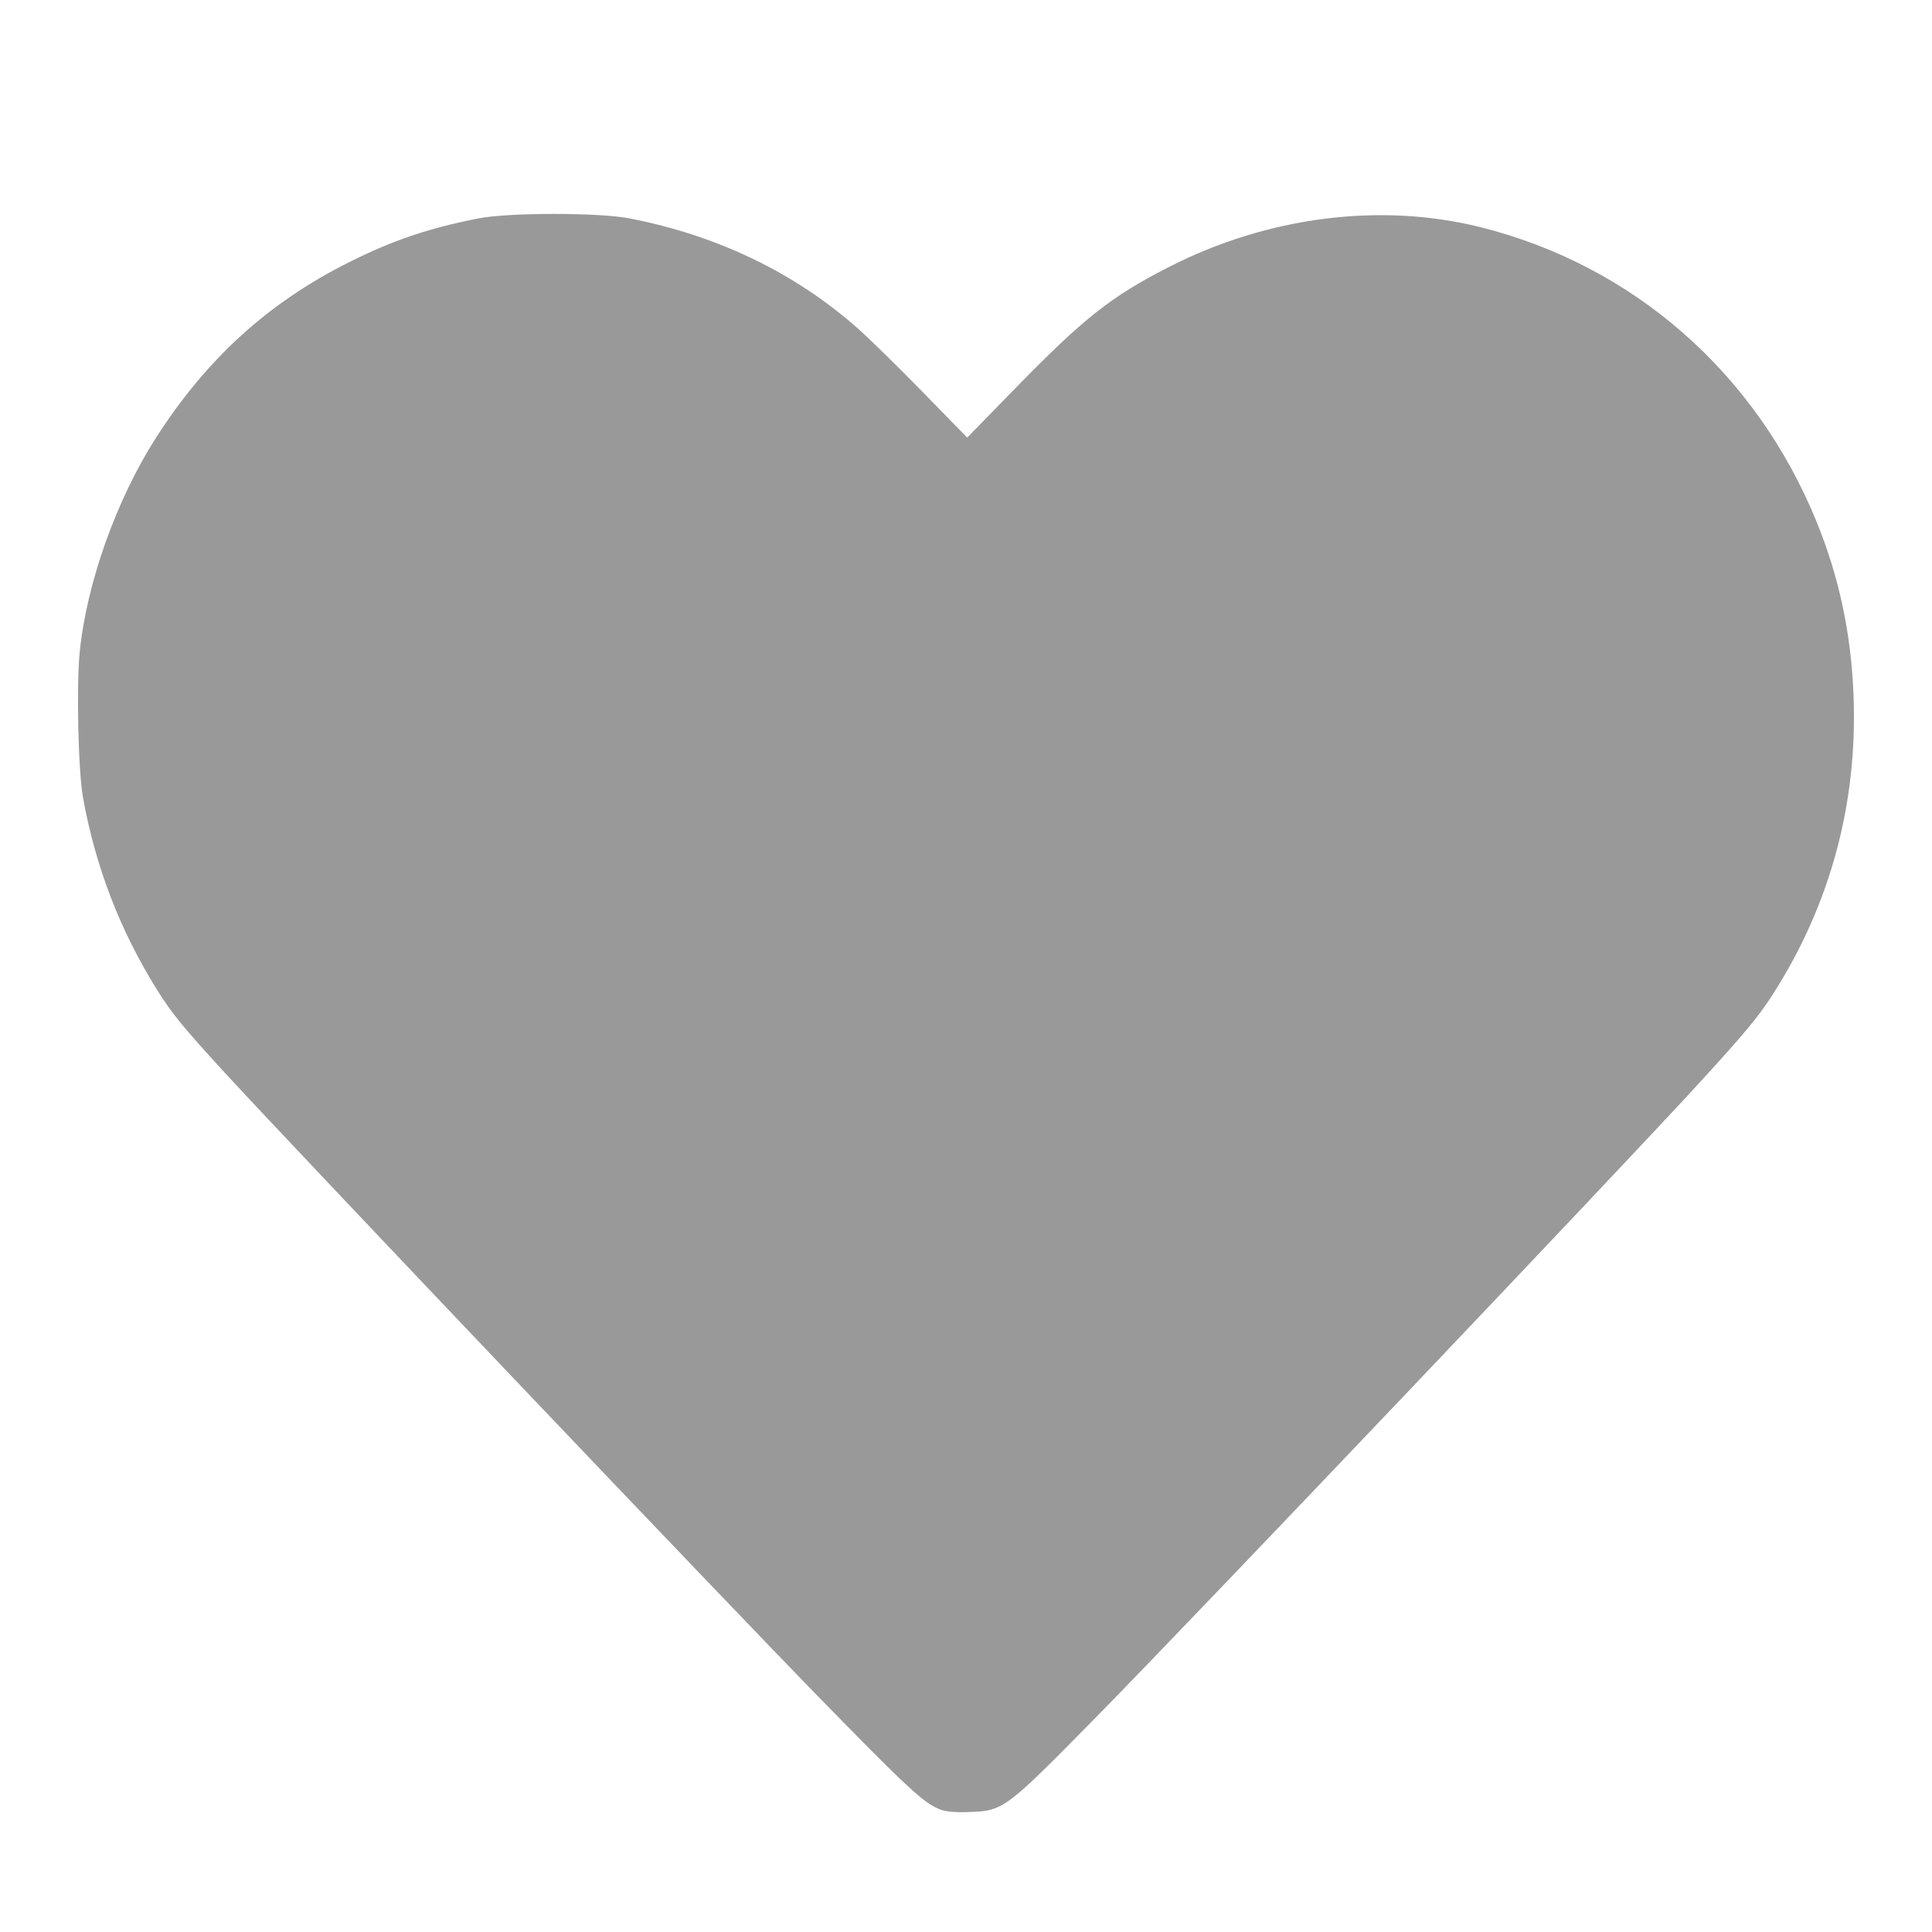 <?xml version="1.0" encoding="UTF-8" standalone="no"?>
<svg
   viewBox="-2 -4 24 24"
   width="24"
   fill="currentColor"
   version="1.1"
   id="svg323"
   sodipodi:docname="heart-f-filled.svg"
   inkscape:version="1.2.2 (732a01da63, 2022-12-09)"
   xmlns:inkscape="http://www.inkscape.org/namespaces/inkscape"
   xmlns:sodipodi="http://sodipodi.sourceforge.net/DTD/sodipodi-0.dtd"
   xmlns="http://www.w3.org/2000/svg"
   xmlns:svg="http://www.w3.org/2000/svg">
  <defs
     id="defs327" />
  <sodipodi:namedview
     id="namedview325"
     pagecolor="#ffffff"
     bordercolor="#000000"
     borderopacity="0.25"
     inkscape:showpageshadow="2"
     inkscape:pageopacity="0.0"
     inkscape:pagecheckerboard="0"
     inkscape:deskcolor="#d1d1d1"
     showgrid="false"
     inkscape:zoom="42.791667"
     inkscape:cx="4.533593"
     inkscape:cy="10.597858"
     inkscape:window-width="2560"
     inkscape:window-height="1361"
     inkscape:window-x="2391"
     inkscape:window-y="-9"
     inkscape:window-maximized="1"
     inkscape:current-layer="svg323" />
  <path
     style="fill:#999999;stroke-width:0.023"
     d=""
     id="path636"
     transform="translate(-2,-4)" />
  <path
     style="fill:#999999;stroke-width:0.029"
     d="M 9.667,18.473 C 9.474,18.396 9.27,18.207 8.212,17.124 7.001,15.886 1.697,10.31 0.791,9.324 0.277,8.764 0.132,8.587 -0.051,8.293 -0.508,7.561 -0.815,6.763 -0.969,5.908 -1.028,5.584 -1.052,4.519 -1.01,4.103 -0.925,3.246 -0.554,2.205 -0.061,1.436 0.569,0.455 1.329,-0.237 2.329,-0.739 2.879,-1.015 3.322,-1.165 3.944,-1.287 c 0.378,-0.074 1.494,-0.074 1.874,-4.506e-4 1.086,0.21 2.045,0.67 2.823,1.354 0.145,0.127 0.513,0.487 0.818,0.8 L 10.015,1.436 10.609,0.827 c 0.855,-0.876 1.191,-1.142 1.909,-1.509 1.225,-0.626 2.623,-0.806 3.864,-0.498 1.899,0.472 3.423,1.803 4.18,3.651 0.282,0.689 0.433,1.392 0.463,2.162 0.053,1.333 -0.282,2.585 -0.99,3.7 -0.183,0.288 -0.351,0.492 -0.933,1.127 -0.989,1.08 -6.263,6.626 -7.466,7.851 -1.154,1.174 -1.168,1.185 -1.609,1.199 -0.172,0.006 -0.286,-0.006 -0.361,-0.036 z"
     id="path638" />
</svg>
